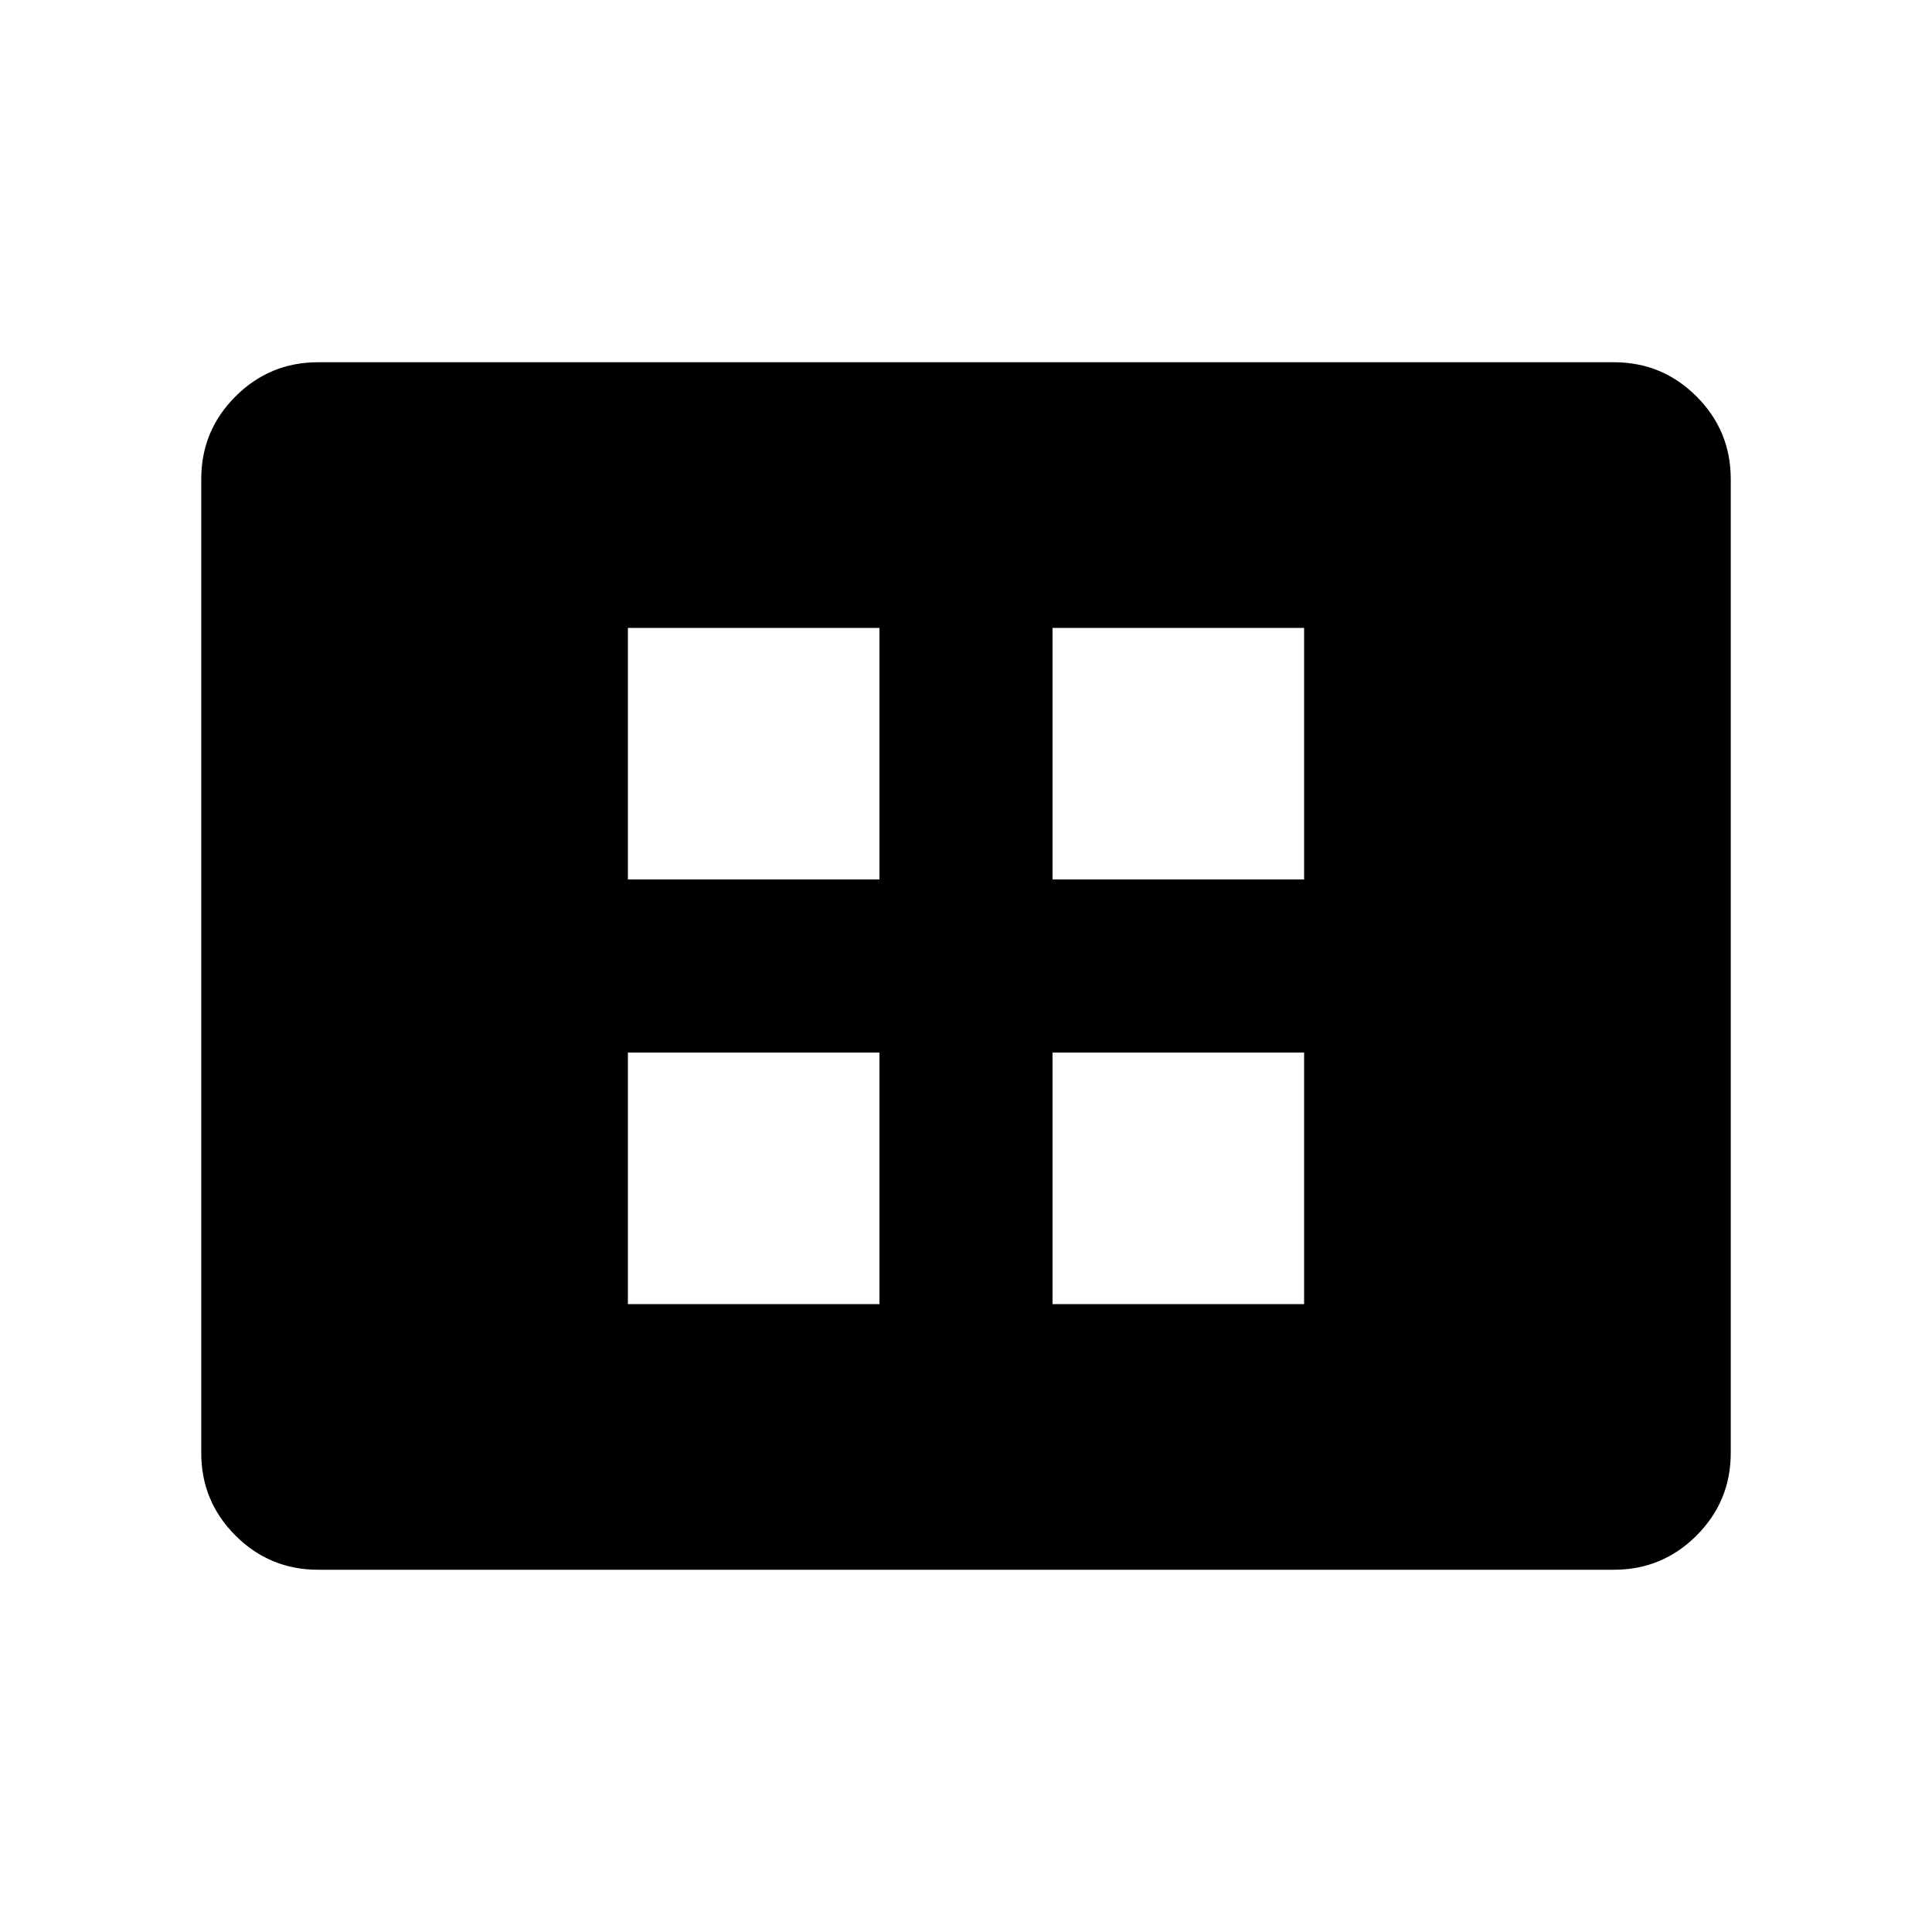 <svg xmlns="http://www.w3.org/2000/svg" height="48" width="48"><path d="M15.6 32.4h6.25v-6.25H15.6Zm0-10.55h6.25V15.6H15.6ZM26.15 32.4h6.25v-6.25h-6.25Zm0-10.55h6.25V15.6h-6.25ZM7.9 39q-1.2 0-2.05-.85Q5 37.3 5 36.1V11.9q0-1.2.85-2.05Q6.7 9 7.9 9h32.2q1.2 0 2.05.85.85.85.85 2.05v24.2q0 1.2-.85 2.05-.85.85-2.05.85Z"/></svg>